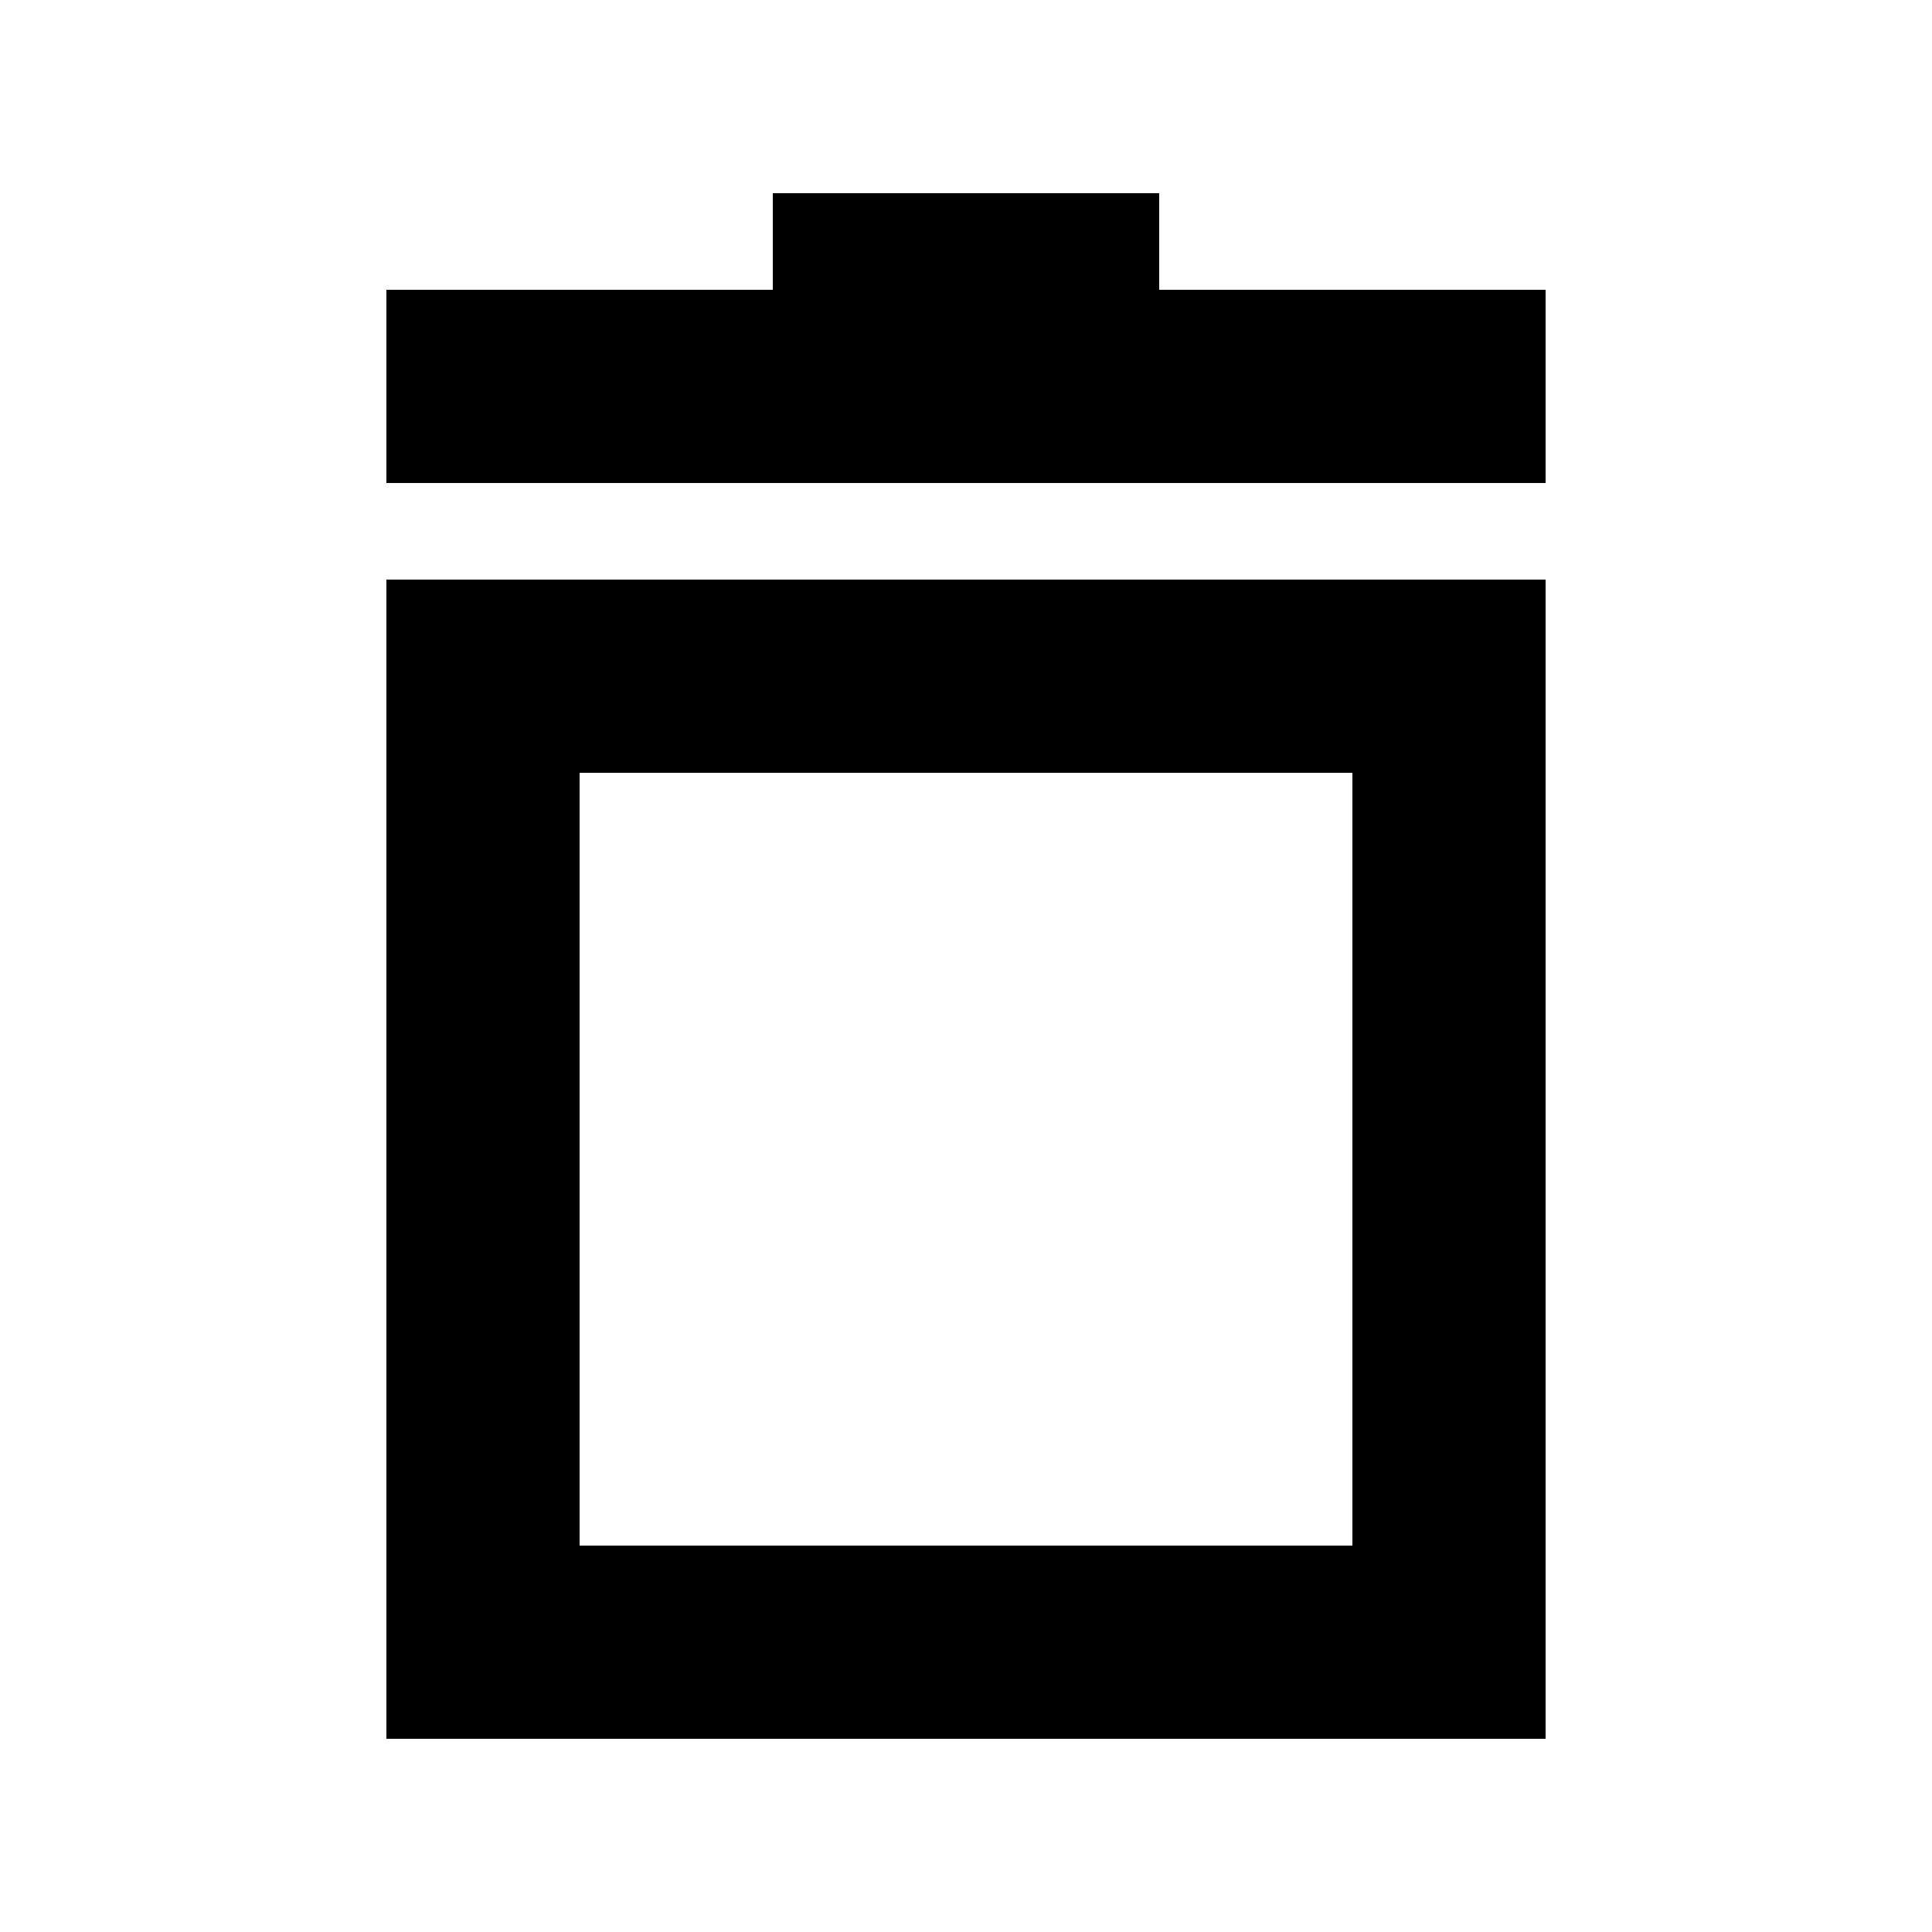 <svg width="20px" height="20px">
  <g>
    <rect opacity="0" x="0" y="0" width="20" height="20"></rect>
    <path d="M6,16 L14,16 L14,8 L6,8 L6,16 Z M4,6 L16,6 L16,18 L4,18 L4,6 L4,6 L4,6 Z"></path>
    <path d="M8,3 L8,2 L12,2 L12,3 L16,3 L16,5 L4,5 L4,3 L8,3 Z"></path>
  </g>
</svg>
